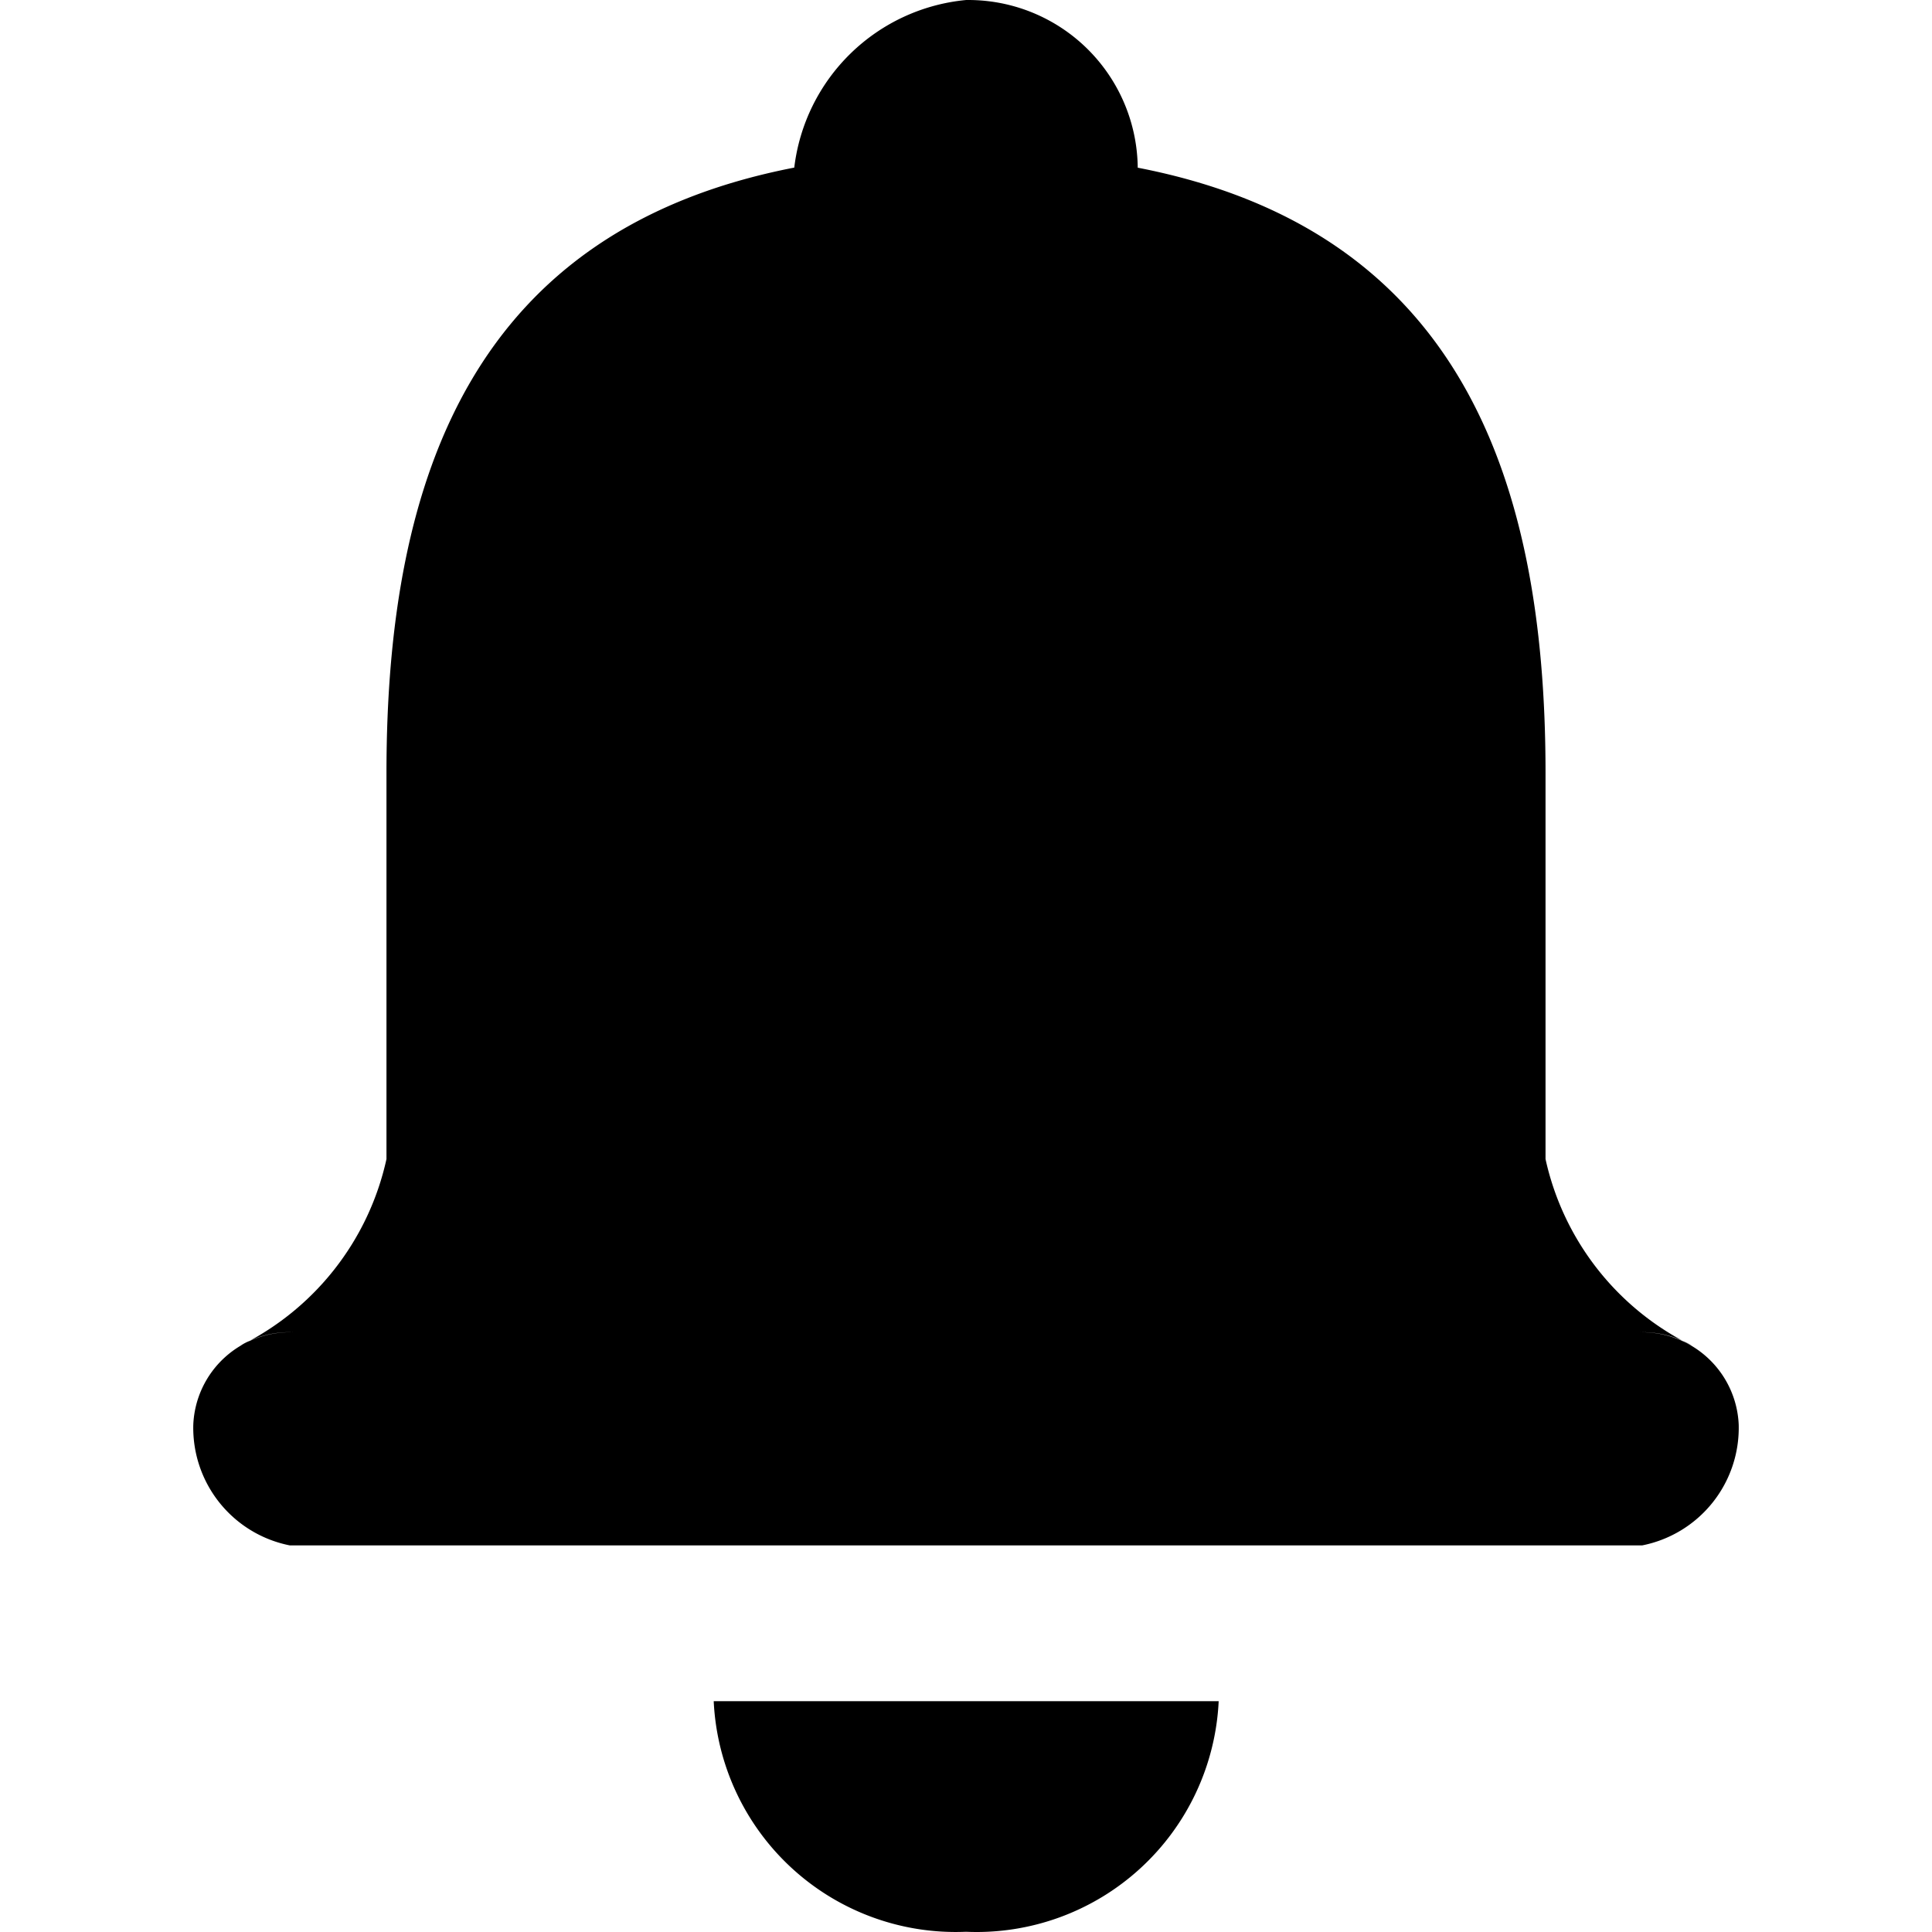 <?xml version="1.0" standalone="no"?><!DOCTYPE svg PUBLIC "-//W3C//DTD SVG 1.1//EN" "http://www.w3.org/Graphics/SVG/1.1/DTD/svg11.dtd"><svg t="1529896592314" class="icon" style="" viewBox="0 0 1024 1024" version="1.1" xmlns="http://www.w3.org/2000/svg" p-id="1960" xmlns:xlink="http://www.w3.org/1999/xlink" width="32" height="32"><defs><style type="text/css"></style></defs><path d="M868.357 706.171a51.193 51.193 0 0 1 28.412 7.013A144.775 144.775 0 0 1 819.161 614.33V409.556c0-159.16-47.661-288.014-216.139-320.676A89.793 89.793 0 0 0 512 0.009a101.312 101.312 0 0 0-91.022 88.821C252.501 121.542 204.839 250.293 204.839 409.556v204.774a144.929 144.929 0 0 1-77.404 98.854 50.426 50.426 0 0 1 28.412-7.013A51.193 51.193 0 0 0 102.453 755.009 63.531 63.531 0 0 0 153.646 819.103h716.708a63.531 63.531 0 0 0 51.193-64.094 51.193 51.193 0 0 0-53.241-48.839zM512 1023.877a128.444 128.444 0 0 0 133.922-122.199H378.283A128.393 128.393 0 0 0 512 1023.877z" p-id="1961"></path></svg>
